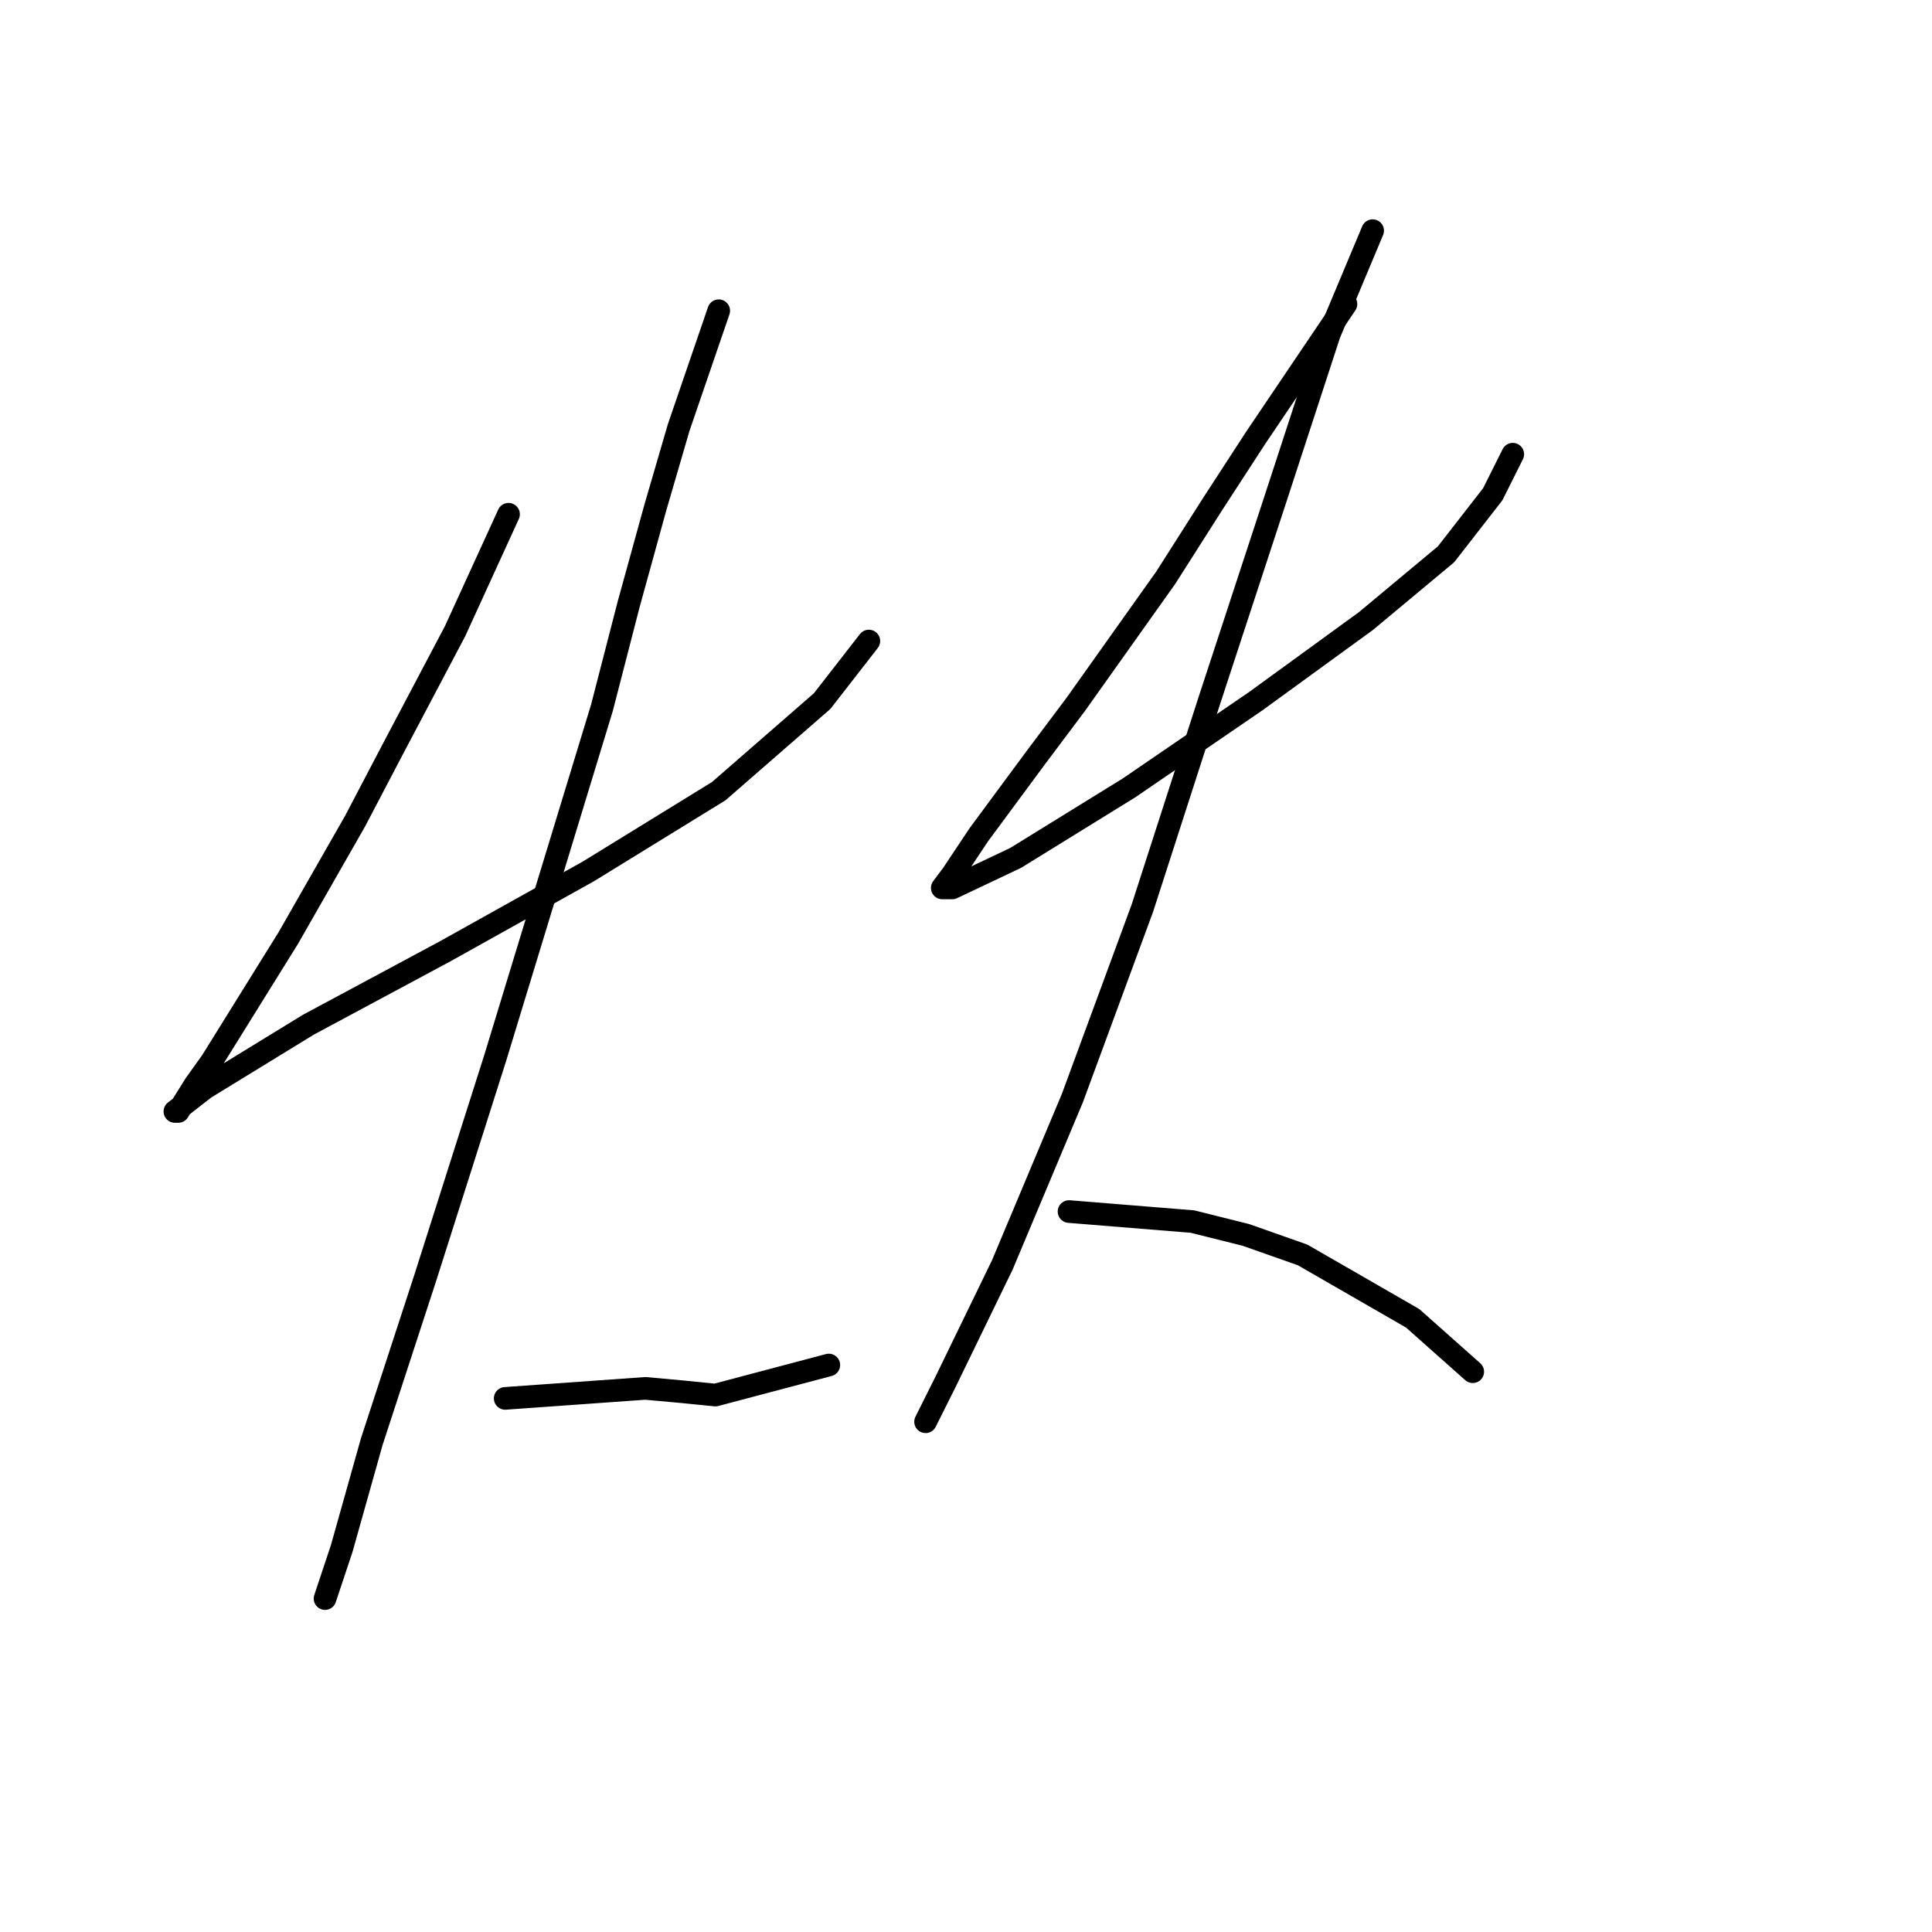 <?xml version="1.0" standalone="no"?>
    <svg width="256" height="256" xmlns="http://www.w3.org/2000/svg" version="1.1">
    <polyline stroke="black" stroke-width="3" stroke-linecap="round" fill="transparent" stroke-linejoin="round" points="67.383 68.141 60.309 83.614 51.91 99.529 47.047 108.813 38.205 124.286 28.037 140.644 25.827 143.738 23.616 147.275 23.174 147.275 27.153 144.18 40.858 135.781 58.983 126.055 77.993 115.445 95.234 104.835 108.939 92.898 115.128 84.941 115.128 84.941 " />
        <polyline stroke="black" stroke-width="3" stroke-linecap="round" fill="transparent" stroke-linejoin="round" points="95.234 41.174 89.929 56.647 86.835 67.257 83.298 80.078 79.761 93.782 65.614 140.201 56.331 169.379 49.257 191.041 45.278 205.188 43.068 211.819 43.068 211.819 " />
        <polyline stroke="black" stroke-width="3" stroke-linecap="round" fill="transparent" stroke-linejoin="round" points="66.941 185.294 85.508 183.968 90.371 184.41 94.792 184.852 109.823 180.873 109.823 180.873 " />
        <polyline stroke="black" stroke-width="3" stroke-linecap="round" fill="transparent" stroke-linejoin="round" points="178.346 40.29 166.41 57.973 160.663 66.815 154.474 76.541 142.537 93.34 137.232 100.414 129.717 110.582 126.18 115.887 124.854 117.655 126.18 117.655 134.58 113.676 149.611 104.392 166.41 92.898 180.999 82.288 191.609 73.446 197.798 65.489 200.451 60.184 200.451 60.184 " />
        <polyline stroke="black" stroke-width="3" stroke-linecap="round" fill="transparent" stroke-linejoin="round" points="181.883 30.564 176.136 44.269 169.063 65.931 160.221 92.898 151.379 120.308 142.095 145.506 132.811 167.611 125.296 183.084 122.644 188.389 122.644 188.389 " />
        <polyline stroke="black" stroke-width="3" stroke-linecap="round" fill="transparent" stroke-linejoin="round" points="141.653 160.537 158.01 161.864 165.084 163.632 172.599 166.284 187.188 174.684 195.146 181.758 195.146 181.758 " />
        </svg>